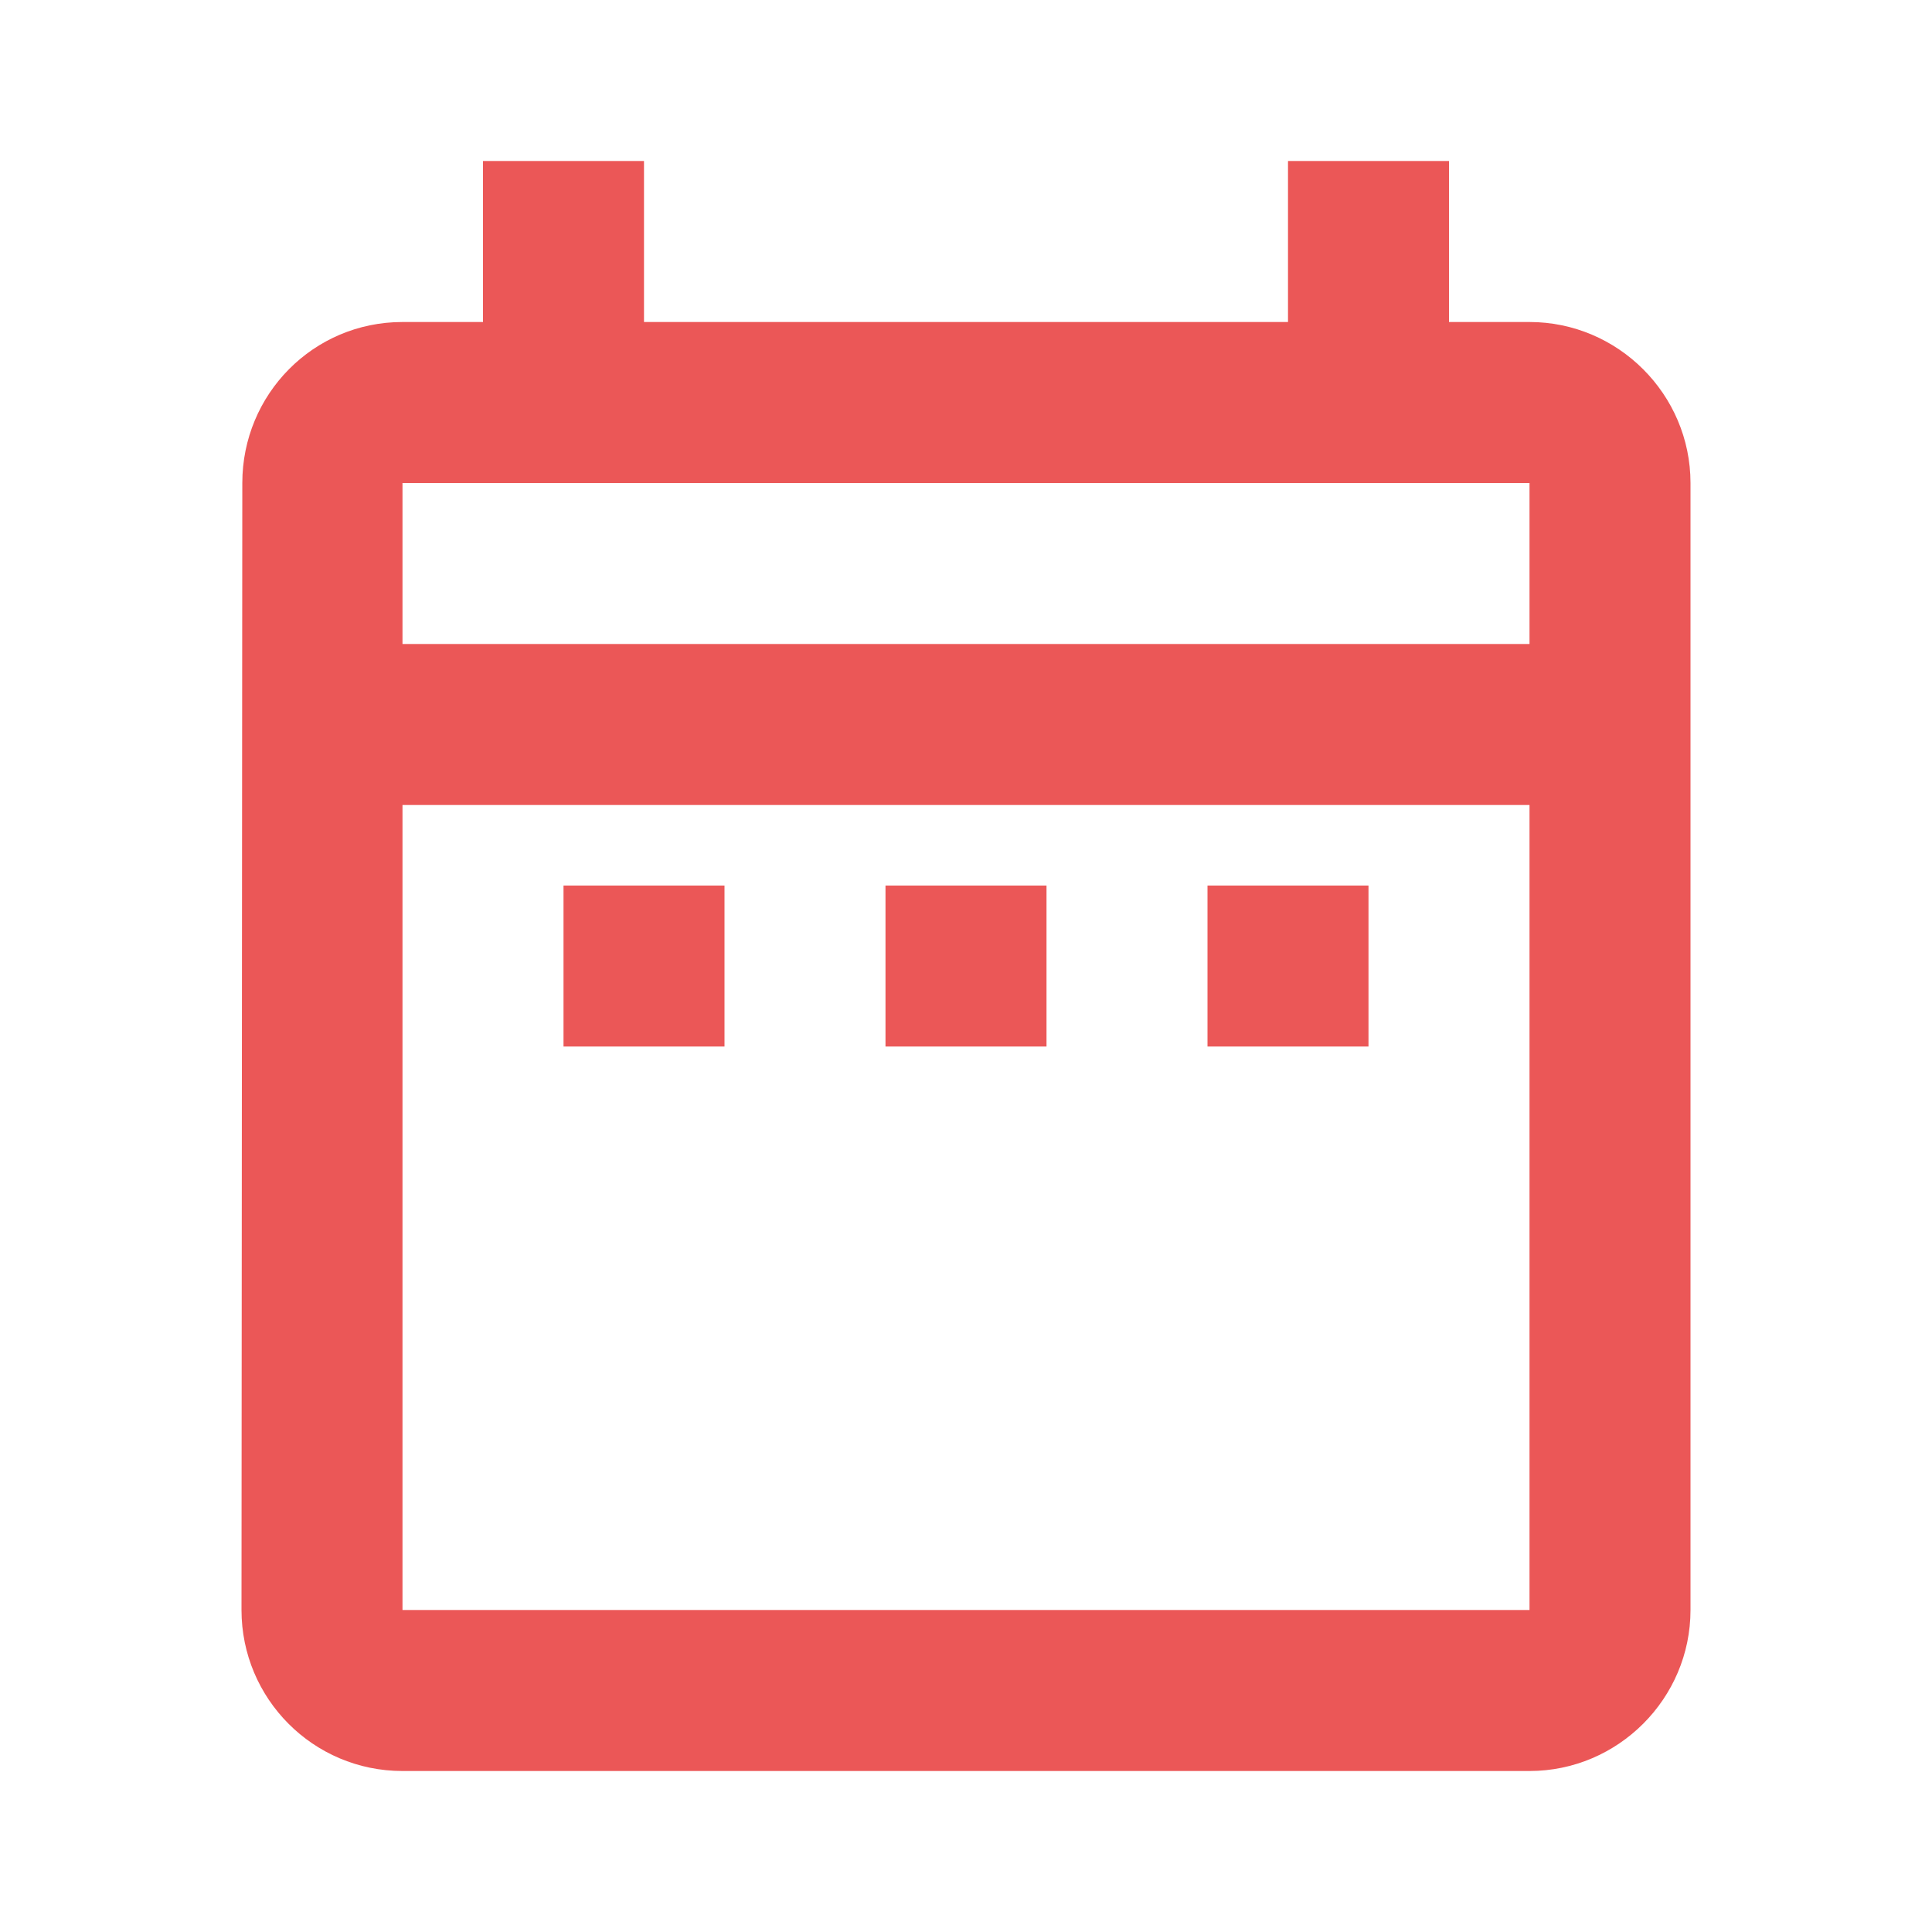 <svg width="112" height="112" viewBox="0 0 112 112" fill="none" xmlns="http://www.w3.org/2000/svg">
<path fill-rule="evenodd" clip-rule="evenodd" d="M98 93.334V28C98 22.867 93.8 18.667 88.667 18.667H84V9.334H74.667V18.667H37.333V9.334H28V18.667H23.333C18.153 18.667 14.047 22.867 14.047 28L14 93.334C14 98.467 18.153 102.667 23.333 102.667H88.667C93.8 102.667 98 98.467 98 93.334ZM42 60.667V51.334H32.667V60.667H42ZM23.333 37.334H88.667V28H23.333V37.334ZM88.667 46.667V93.334H23.333V46.667H88.667ZM79.333 60.667V51.334H70V60.667H79.333ZM60.667 60.667H51.333V51.334H60.667V60.667Z" fill="#EB5757"/>
</svg>
